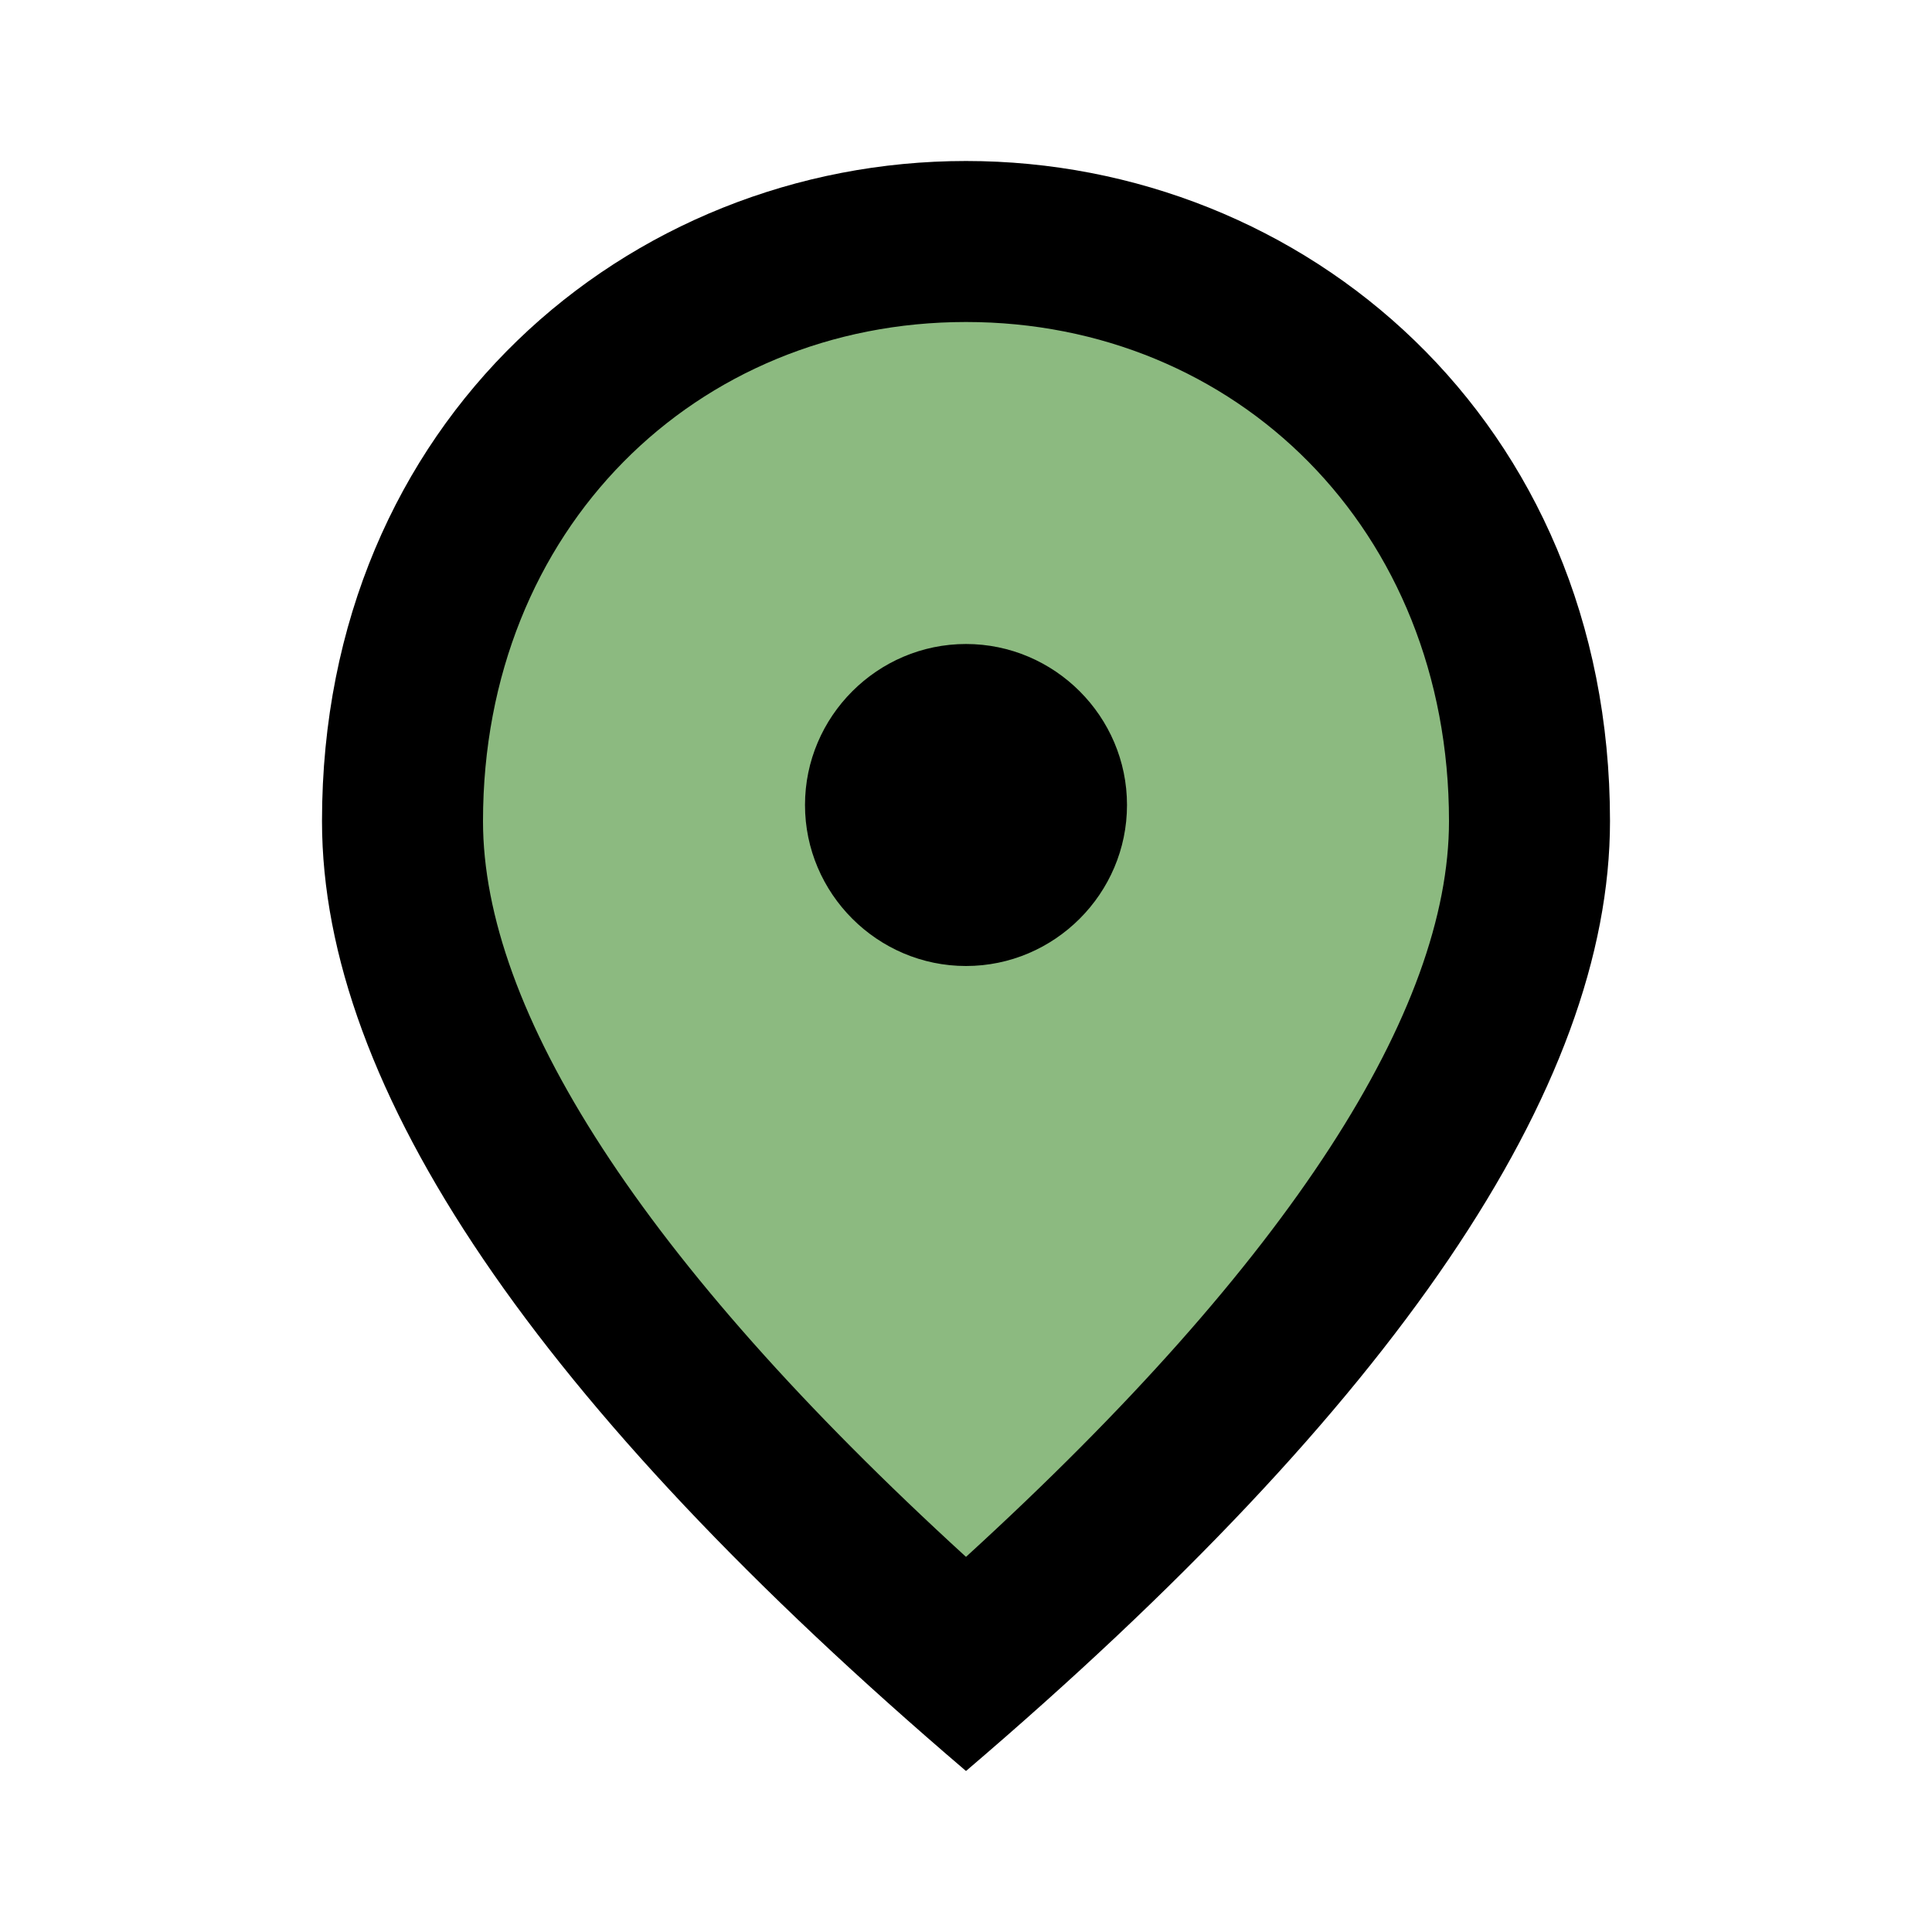 <?xml version="1.0" encoding="UTF-8" standalone="no"?><!-- Generator: Gravit.io --><svg xmlns="http://www.w3.org/2000/svg" xmlns:xlink="http://www.w3.org/1999/xlink" style="isolation:isolate" viewBox="0 0 24 24" width="24pt" height="24pt"><defs><clipPath id="_clipPath_D9MvS0hcRD47A8fI1JiVOzPsIZ6NMkDR"><rect width="24" height="24"/></clipPath></defs><g clip-path="url(#_clipPath_D9MvS0hcRD47A8fI1JiVOzPsIZ6NMkDR)"><path d=" M 0 0 L 24 0 L 24 24 L 0 24 L 0 0 Z " fill="none"/><path d=" M 5 10 L 6 7 L 9 4 L 13 3 L 17 5 L 19 9 L 19 12 L 17 16 L 12 21 L 10 19 L 7 15 L 5 12 L 5 10 Z " fill="rgb(140,186,128)"/><g><path d=" M 0 0 L 24 0 L 24 24 L 0 24 L 0 0 Z " fill="none"/><path d=" M 12 12 C 10.9 12 10 11.1 10 10 C 10 8.9 10.9 8 12 8 C 13.1 8 14 8.9 14 10 C 14 11.1 13.1 12 12 12 Z  M 18 10.2 C 18 6.57 15.35 4 12 4 C 8.65 4 6 6.57 6 10.2 C 6 12.54 7.95 15.64 12 19.34 C 16.05 15.64 18 12.54 18 10.2 Z  M 12 2 C 16.2 2 20 5.22 20 10.2 C 20 13.52 17.33 17.45 12 22 C 6.67 17.45 4 13.52 4 10.2 C 4 5.22 7.8 2 12 2 Z " fill="rgb(0,0,0)"/></g></g></svg>